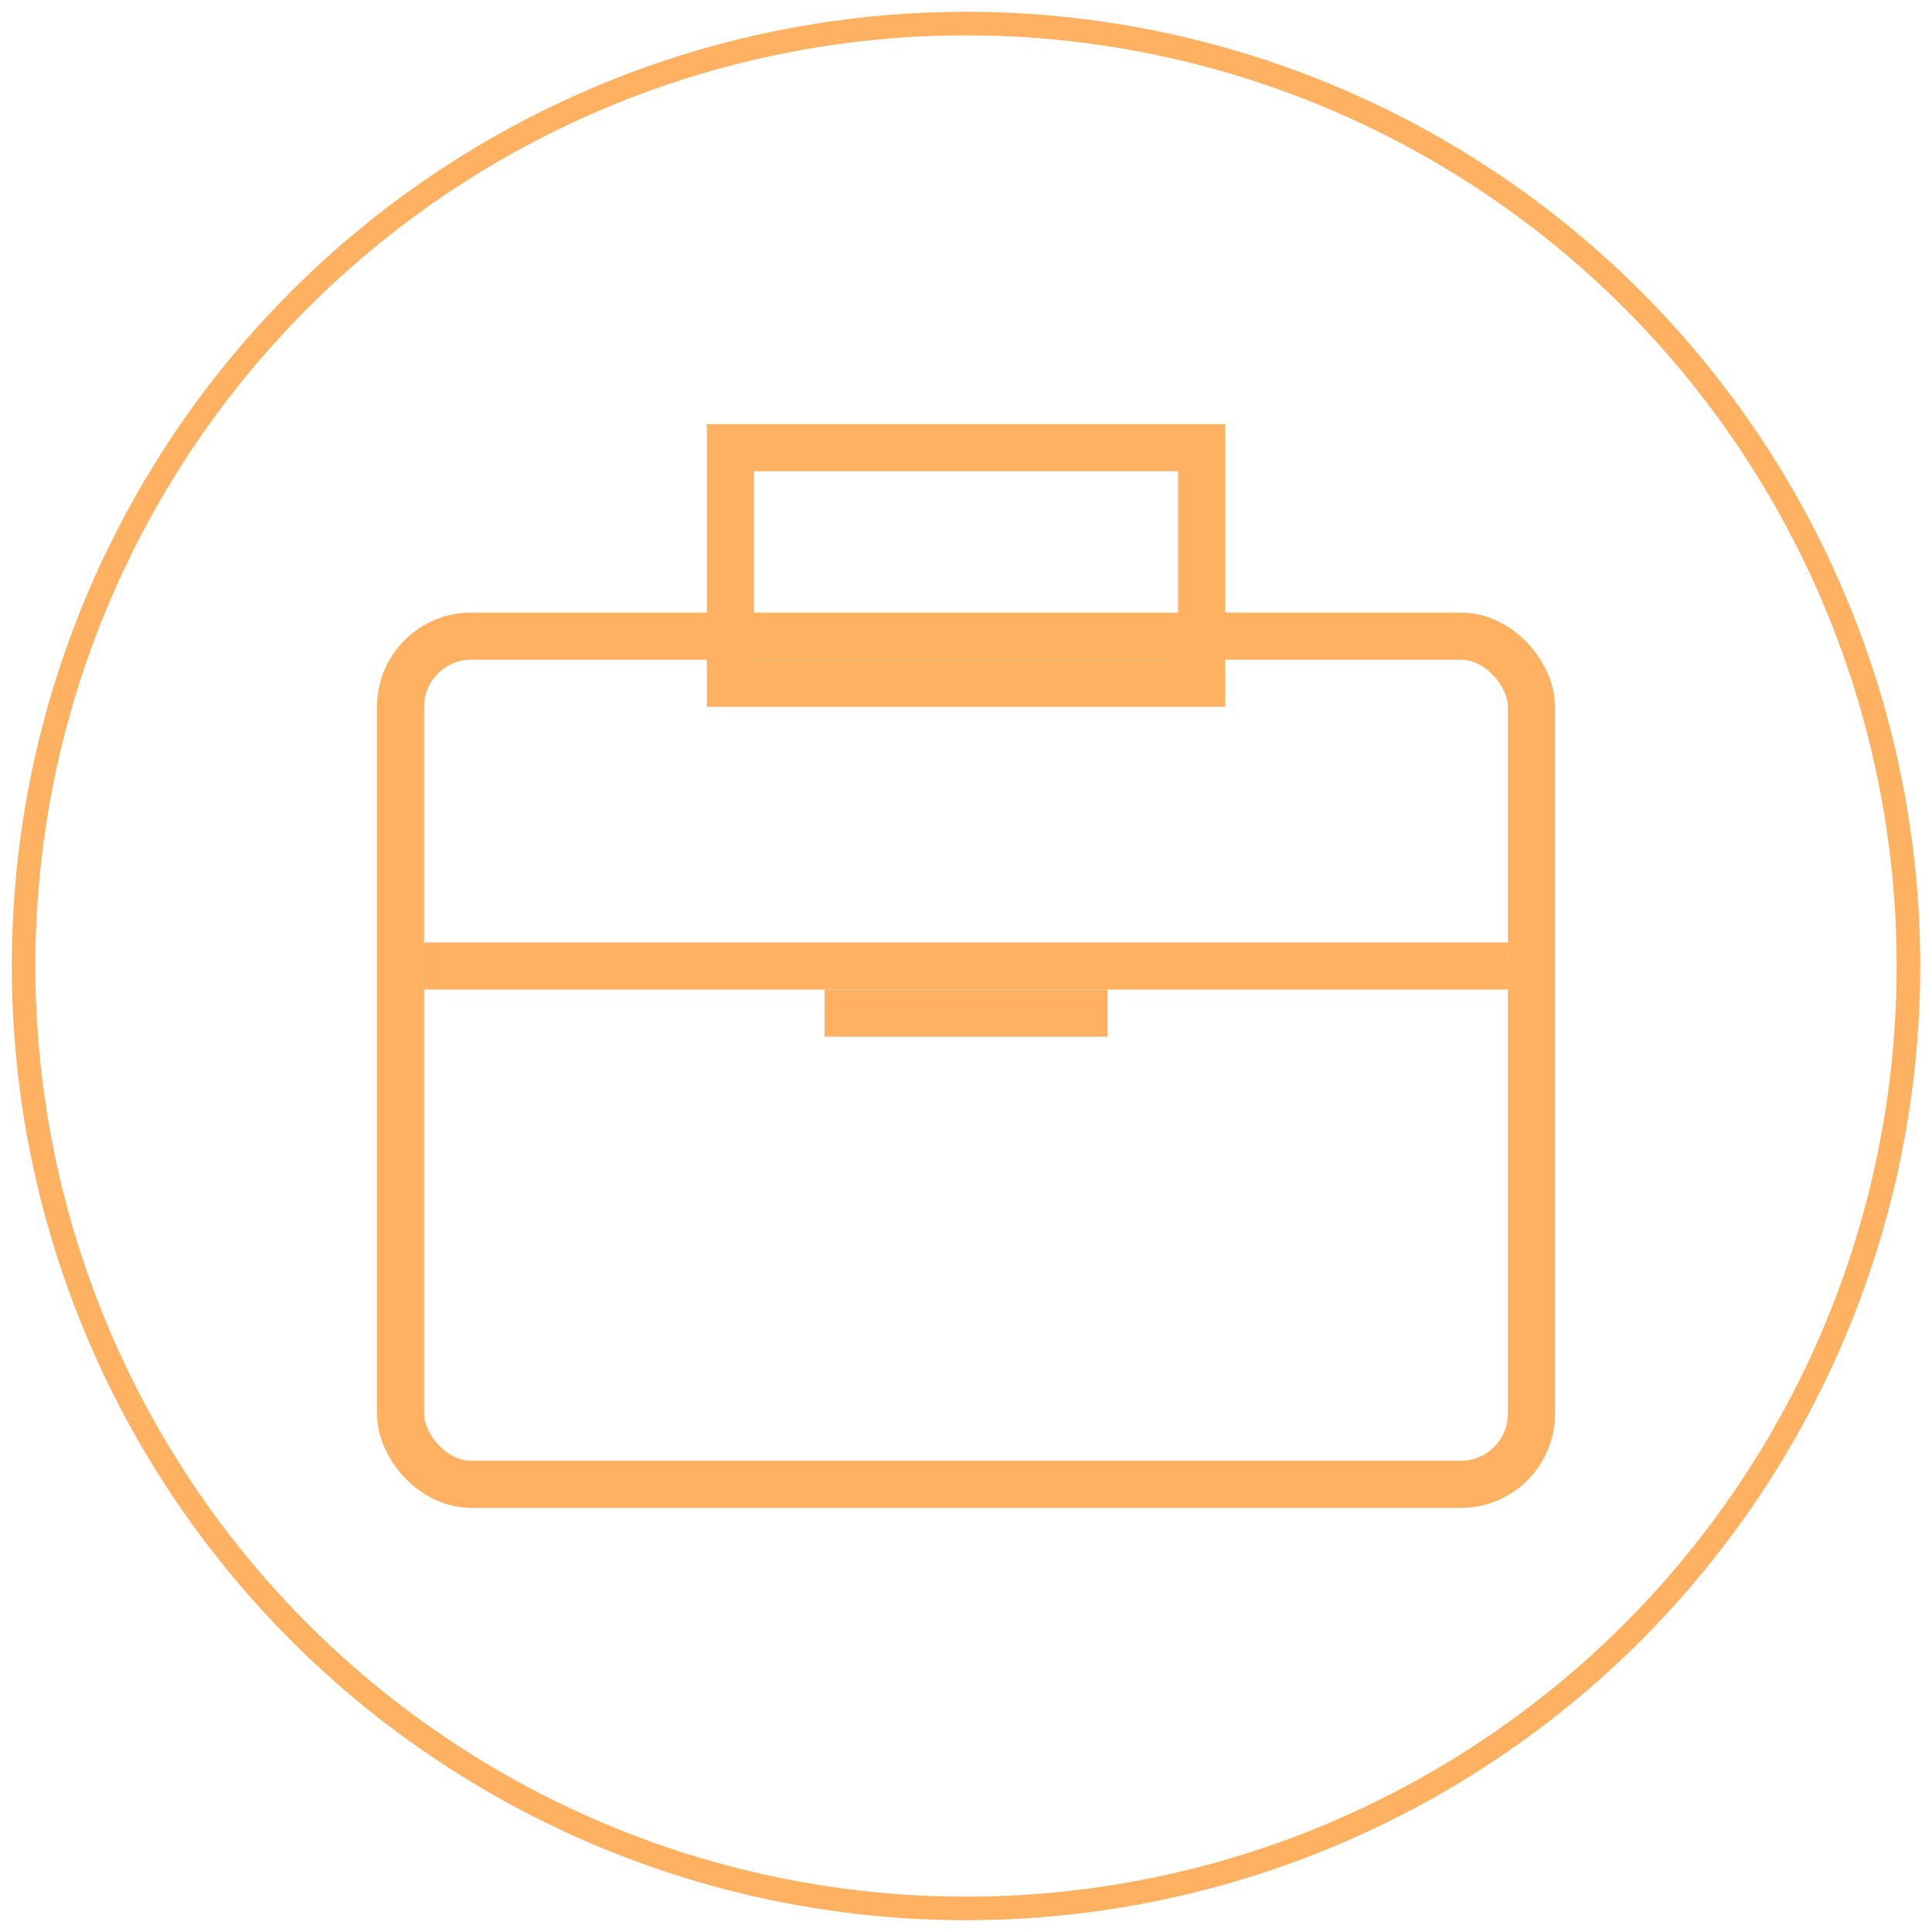 <?xml version="1.0" encoding="UTF-8" standalone="no"?>
<svg width="82px" height="82px" viewBox="0 0 82 82" version="1.1" xmlns="http://www.w3.org/2000/svg" xmlns:xlink="http://www.w3.org/1999/xlink" xmlns:sketch="http://www.bohemiancoding.com/sketch/ns">
    <!-- Generator: Sketch 3.4.4 (17249) - http://www.bohemiancoding.com/sketch -->
    <title>营销</title>
    <desc>Created with Sketch.</desc>
    <defs></defs>
    <g id="解决方案" stroke="none" stroke-width="1" fill="none" fill-rule="evenodd" sketch:type="MSPage">
        <g id="解决方案_新闻(模板)" sketch:type="MSArtboardGroup" transform="translate(-719, -109)" stroke="#FDB161">
            <g id="营销" sketch:type="MSLayerGroup" transform="translate(720, 110)">
                <circle id="base" sketch:type="MSShapeGroup" cx="40" cy="40" r="40"></circle>
                <g id="icon" transform="translate(16, 18)" stroke-width="2" sketch:type="MSShapeGroup">
                    <rect id="shape" x="0" y="8" width="48" height="36" rx="3"></rect>
                    <rect id="shape" x="14" y="0" width="20" height="10"></rect>
                    <path d="M2,22 L46,22" id="shape" stroke-linecap="square"></path>
                    <path d="M19,24 L29,24" id="shape" stroke-linecap="square"></path>
                </g>
            </g>
        </g>
    </g>
</svg>